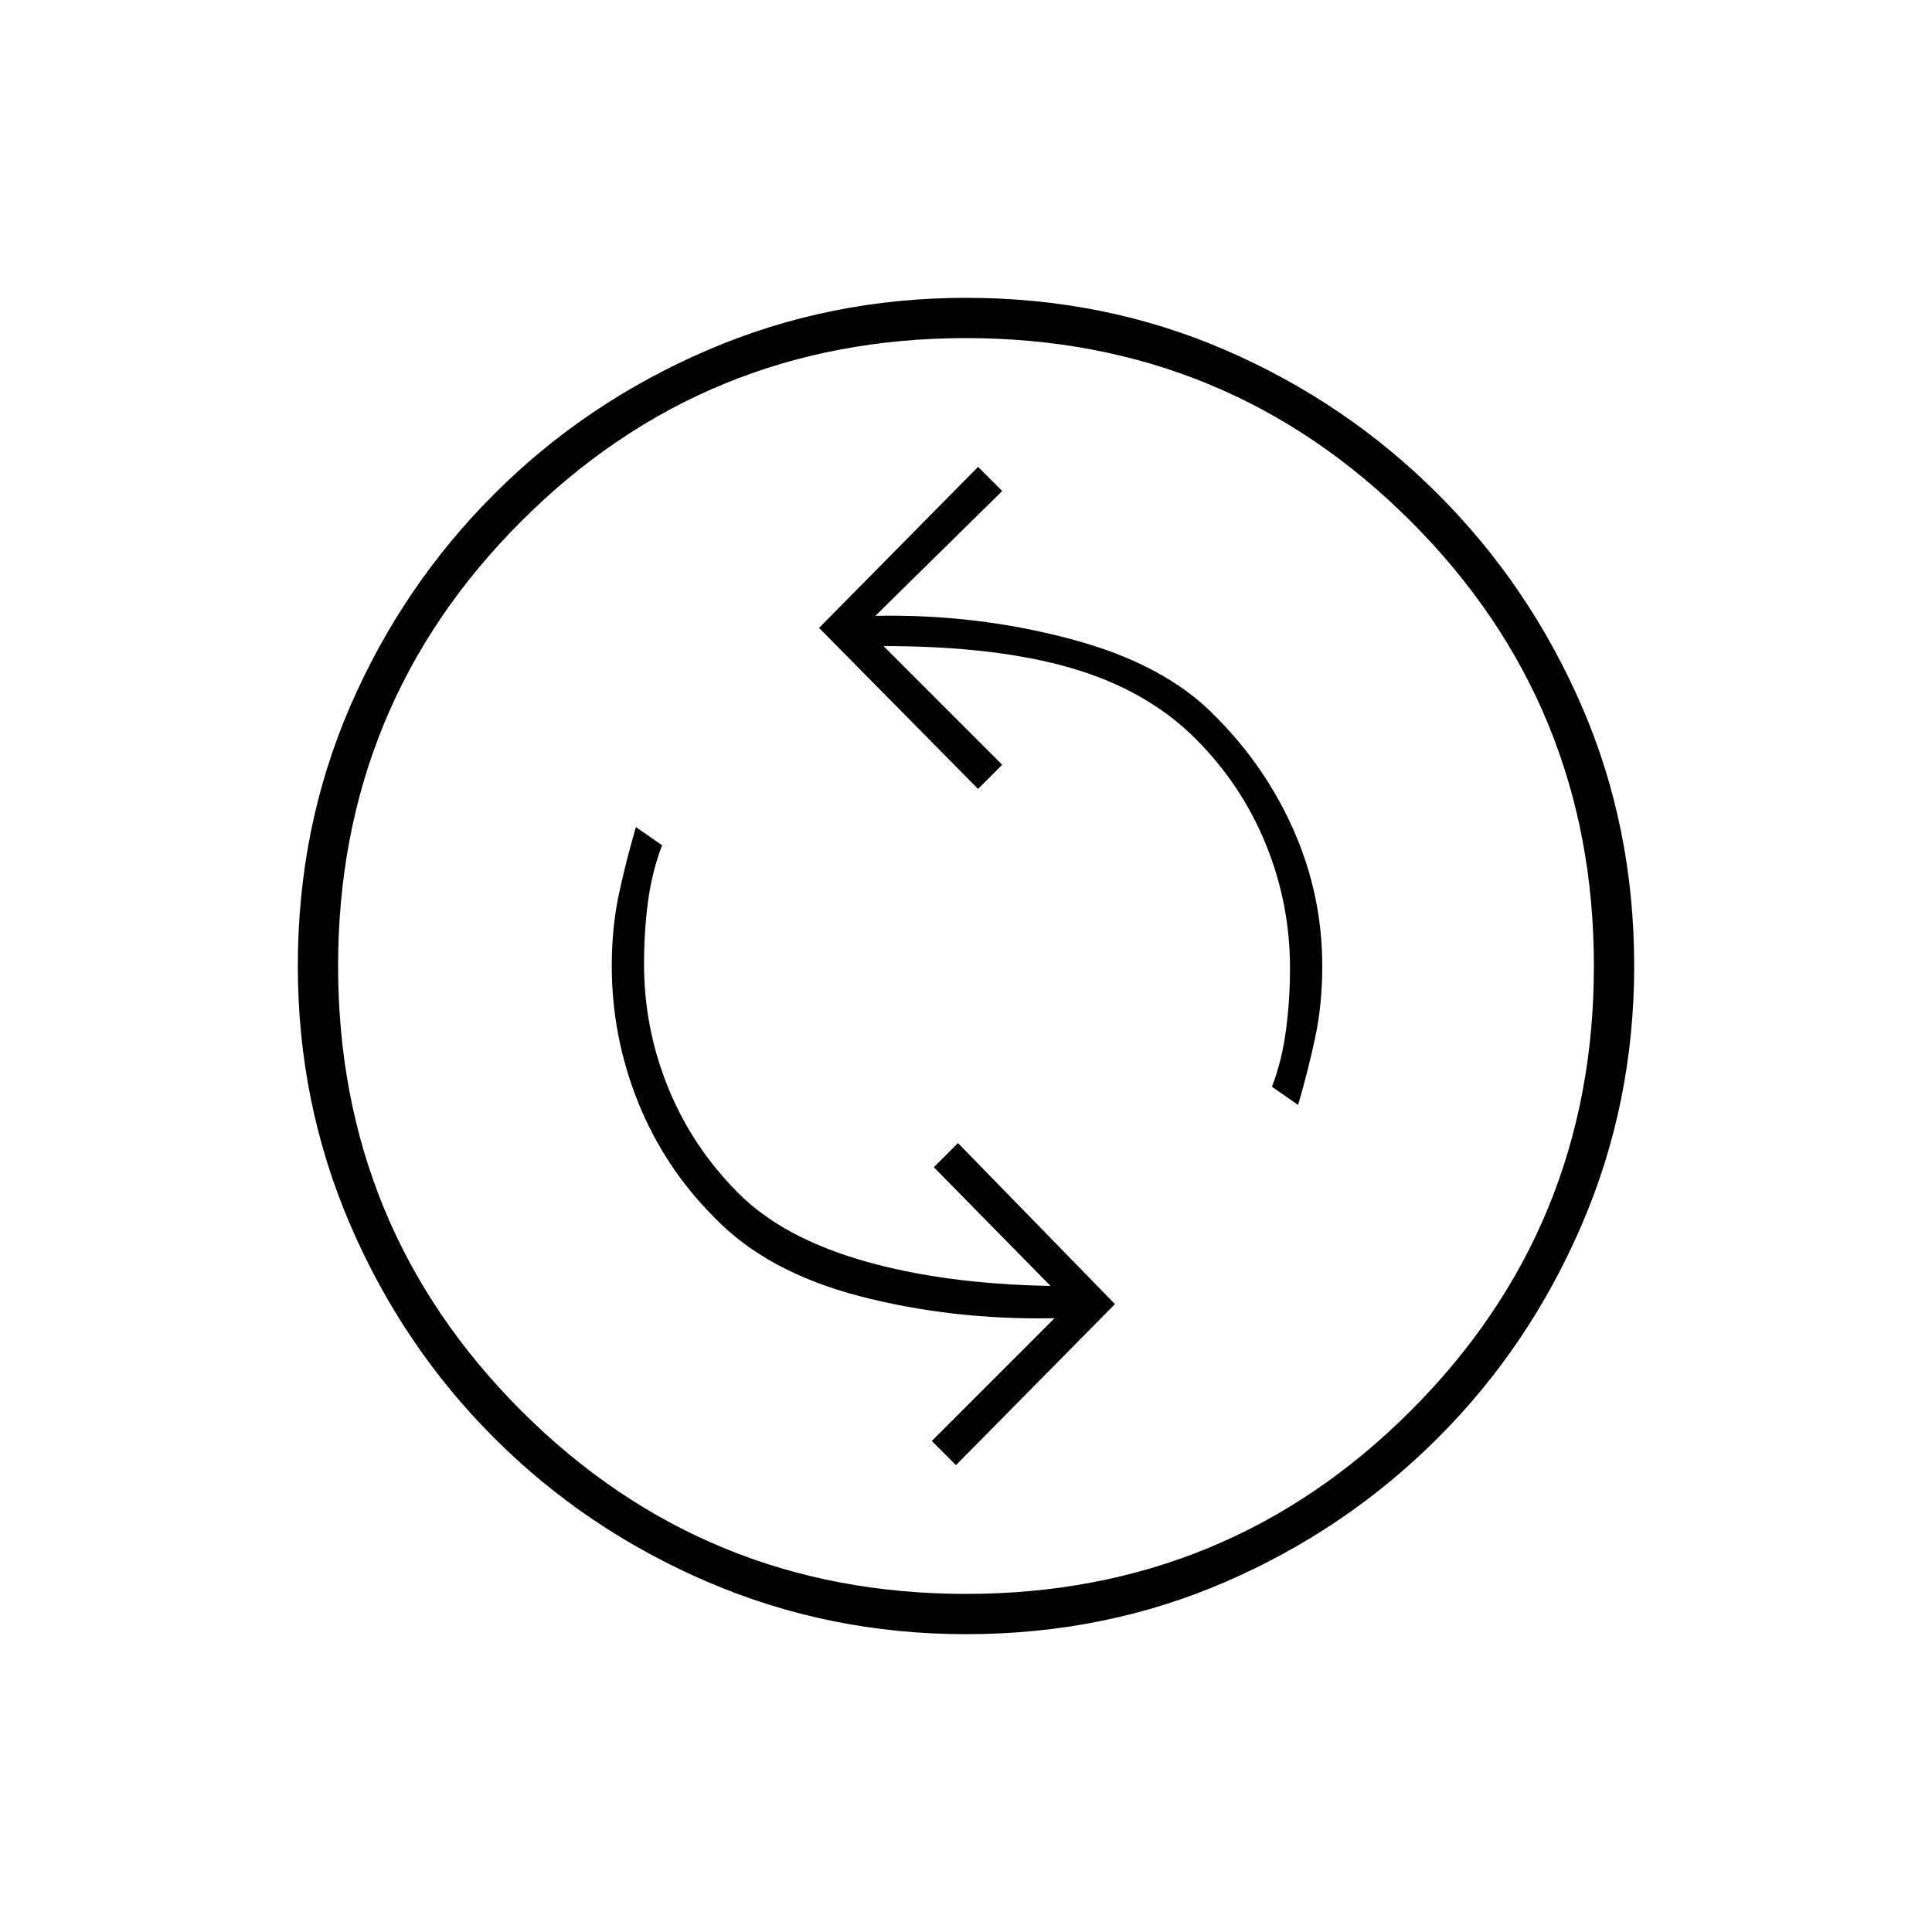 <svg xmlns="http://www.w3.org/2000/svg" height="20" width="20"><path d="m9.896 15.167 1.646-1.667-1.625-1.667-.25.25 1.208 1.229q-1.104-.02-1.937-.26-.834-.24-1.292-.698-.479-.479-.729-1.094-.25-.614-.25-1.281 0-.333.041-.646.042-.312.146-.583l-.271-.188q-.104.355-.177.698-.073.344-.073.74 0 .729.271 1.406.271.677.792 1.198.542.563 1.5.813t2.021.229l-1.271 1.271Zm3.542-3.729q.104-.355.177-.698.073-.344.073-.74 0-.729-.292-1.396-.292-.666-.813-1.187-.521-.542-1.5-.802-.979-.261-2.021-.24l1.313-1.292-.25-.25L8.479 6.5l1.646 1.667.25-.25-1.229-1.229q1.166 0 1.948.229.781.229 1.281.729.479.479.729 1.094.25.614.25 1.281 0 .333-.042.646-.041.312-.145.583ZM10 16.917q-1.417 0-2.677-.542-1.261-.542-2.208-1.49-.948-.947-1.49-2.208-.542-1.26-.542-2.677 0-1.438.542-2.688.542-1.25 1.49-2.197.947-.948 2.208-1.49 1.26-.542 2.677-.542 1.438 0 2.688.542 1.25.542 2.197 1.49.948.947 1.49 2.197T16.917 10q0 1.417-.542 2.677-.542 1.261-1.49 2.208-.947.948-2.197 1.49T10 16.917Zm0-.417q2.708 0 4.604-1.896T16.5 10q0-2.708-1.896-4.604T10 3.5q-2.708 0-4.604 1.896T3.5 10q0 2.708 1.896 4.604T10 16.5Zm0-6.5Z"/></svg>